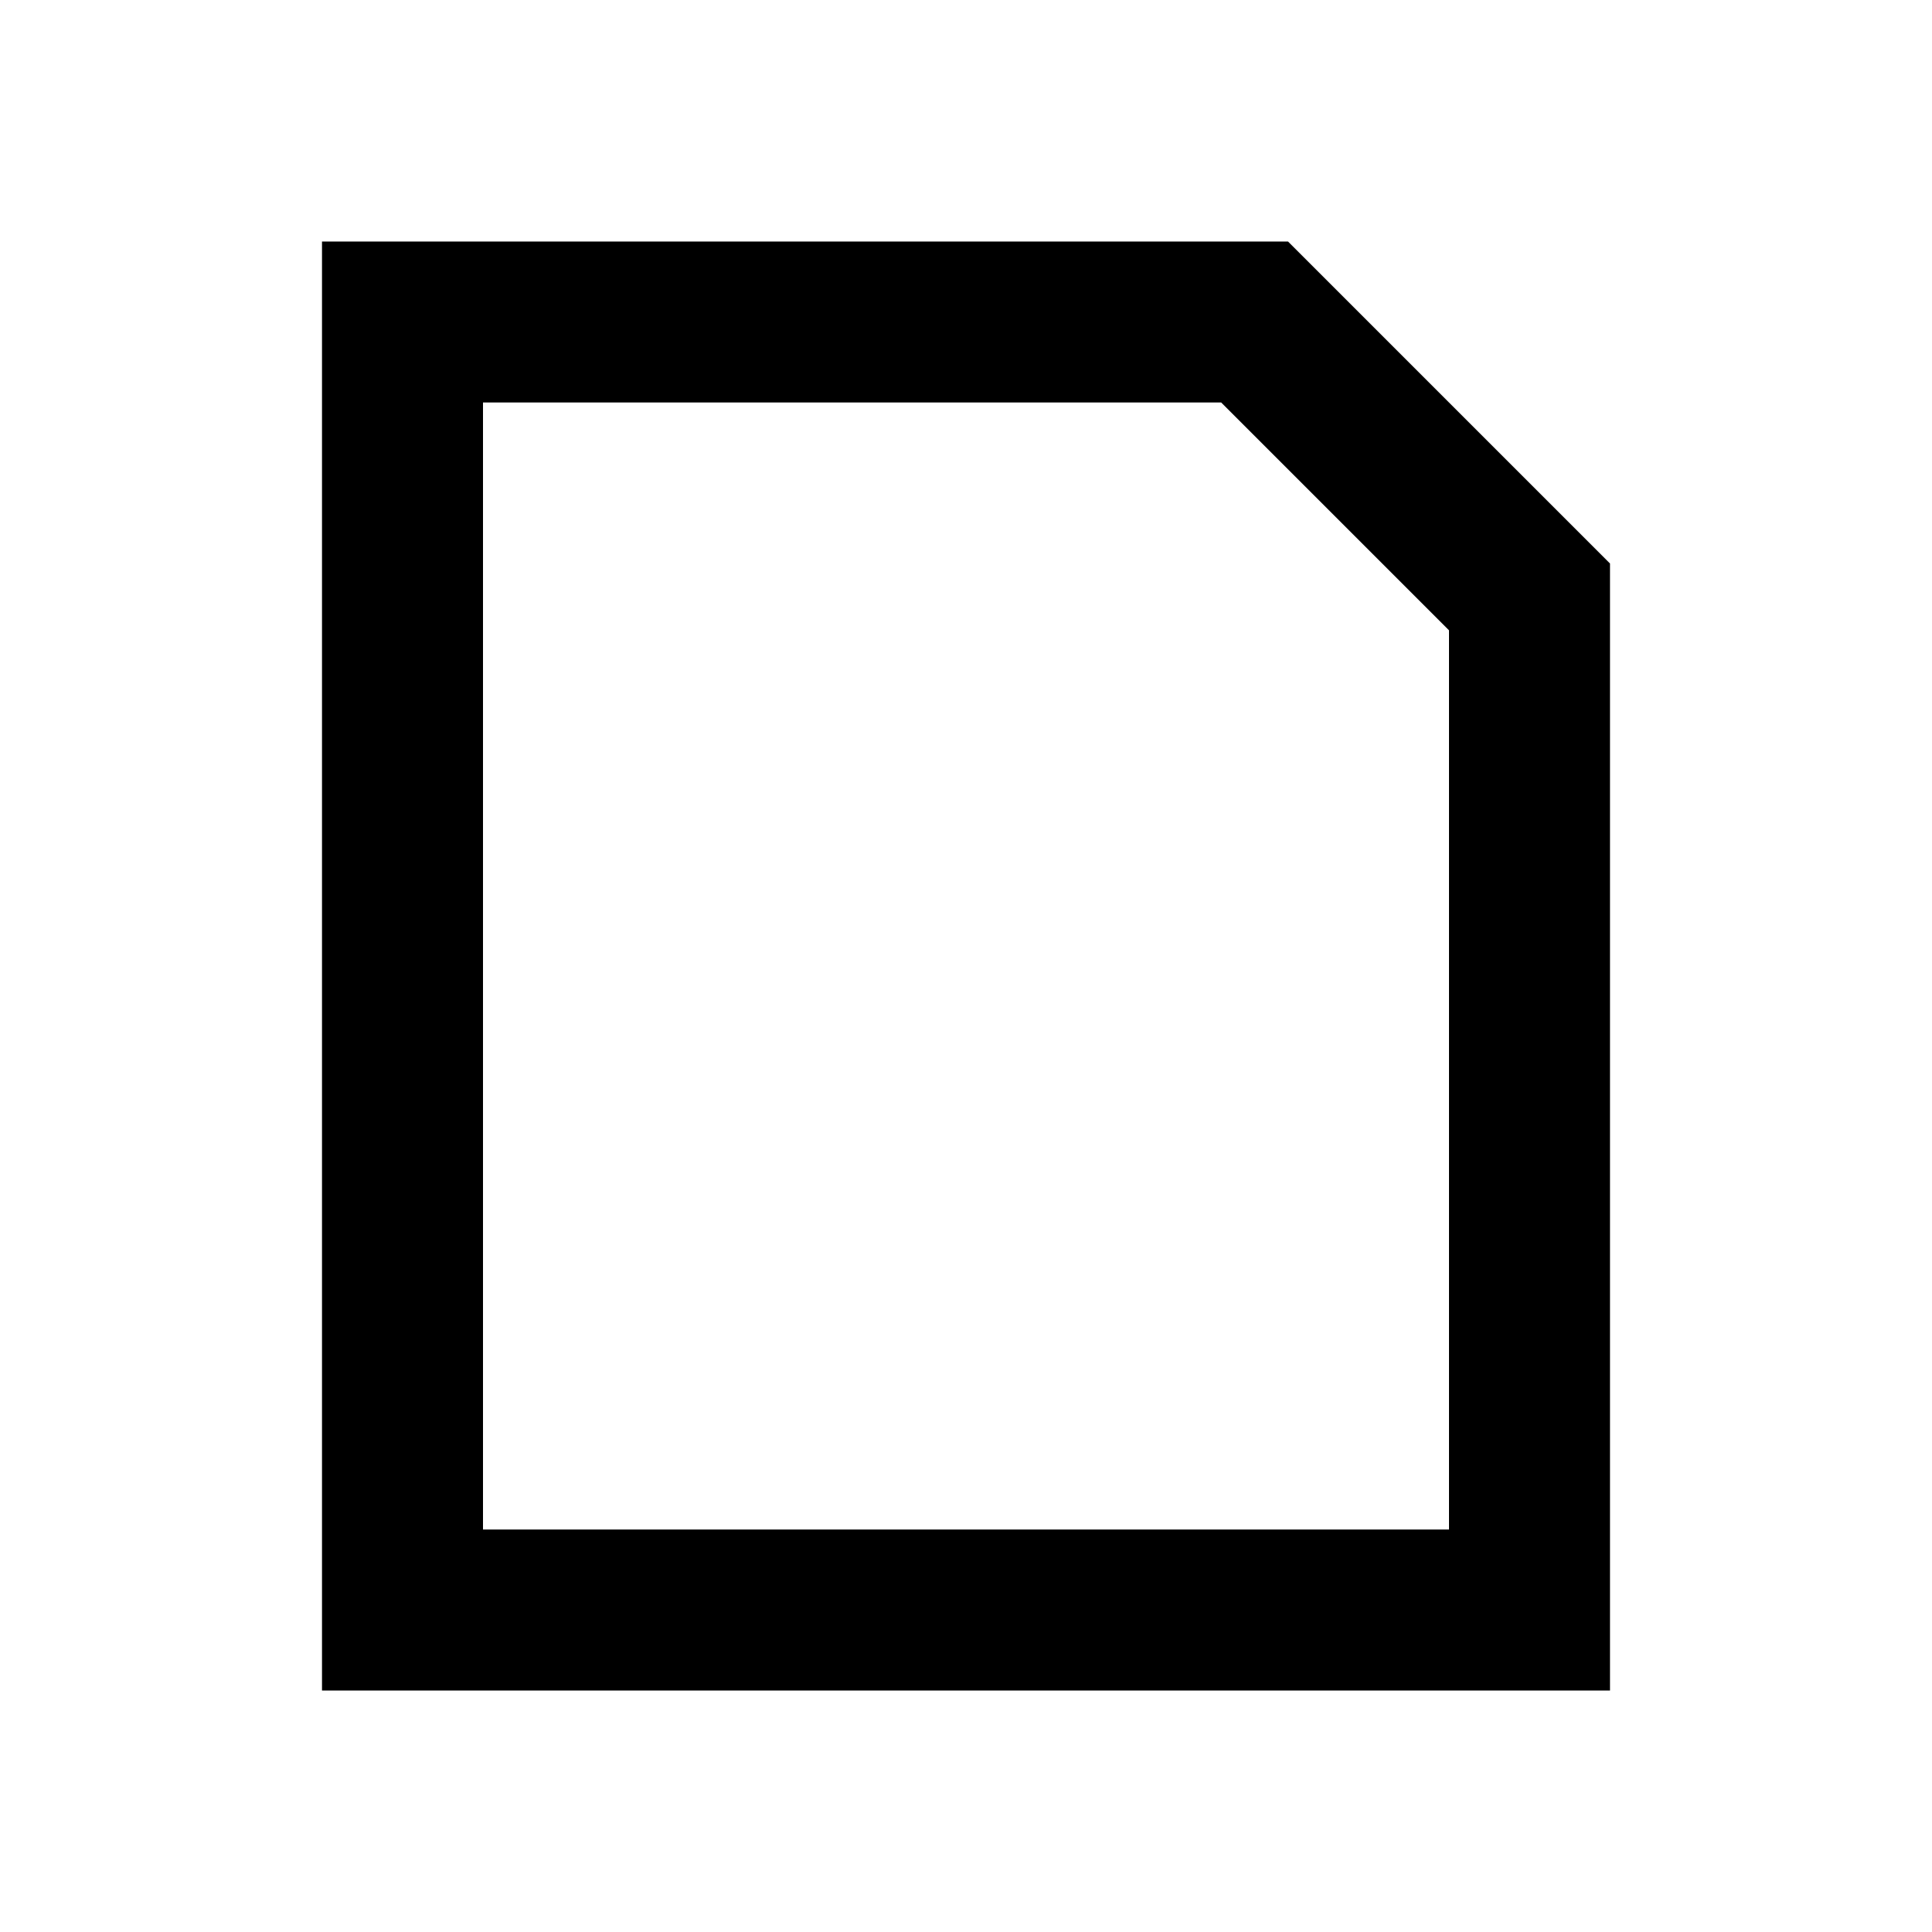 <?xml version="1.0" standalone="no"?><!DOCTYPE svg PUBLIC "-//W3C//DTD SVG 1.1//EN" "http://www.w3.org/Graphics/SVG/1.1/DTD/svg11.dtd"><svg t="1648865952159" class="icon" viewBox="0 0 1024 1024" version="1.1" xmlns="http://www.w3.org/2000/svg" p-id="17449" xmlns:xlink="http://www.w3.org/1999/xlink" width="200" height="200"><defs><style type="text/css"></style></defs><path d="M647.253 213.333L768 334.08V810.667H256V213.333h391.253M682.667 128H170.667v768h682.667V298.667l-170.667-170.667z" p-id="17450"></path></svg>